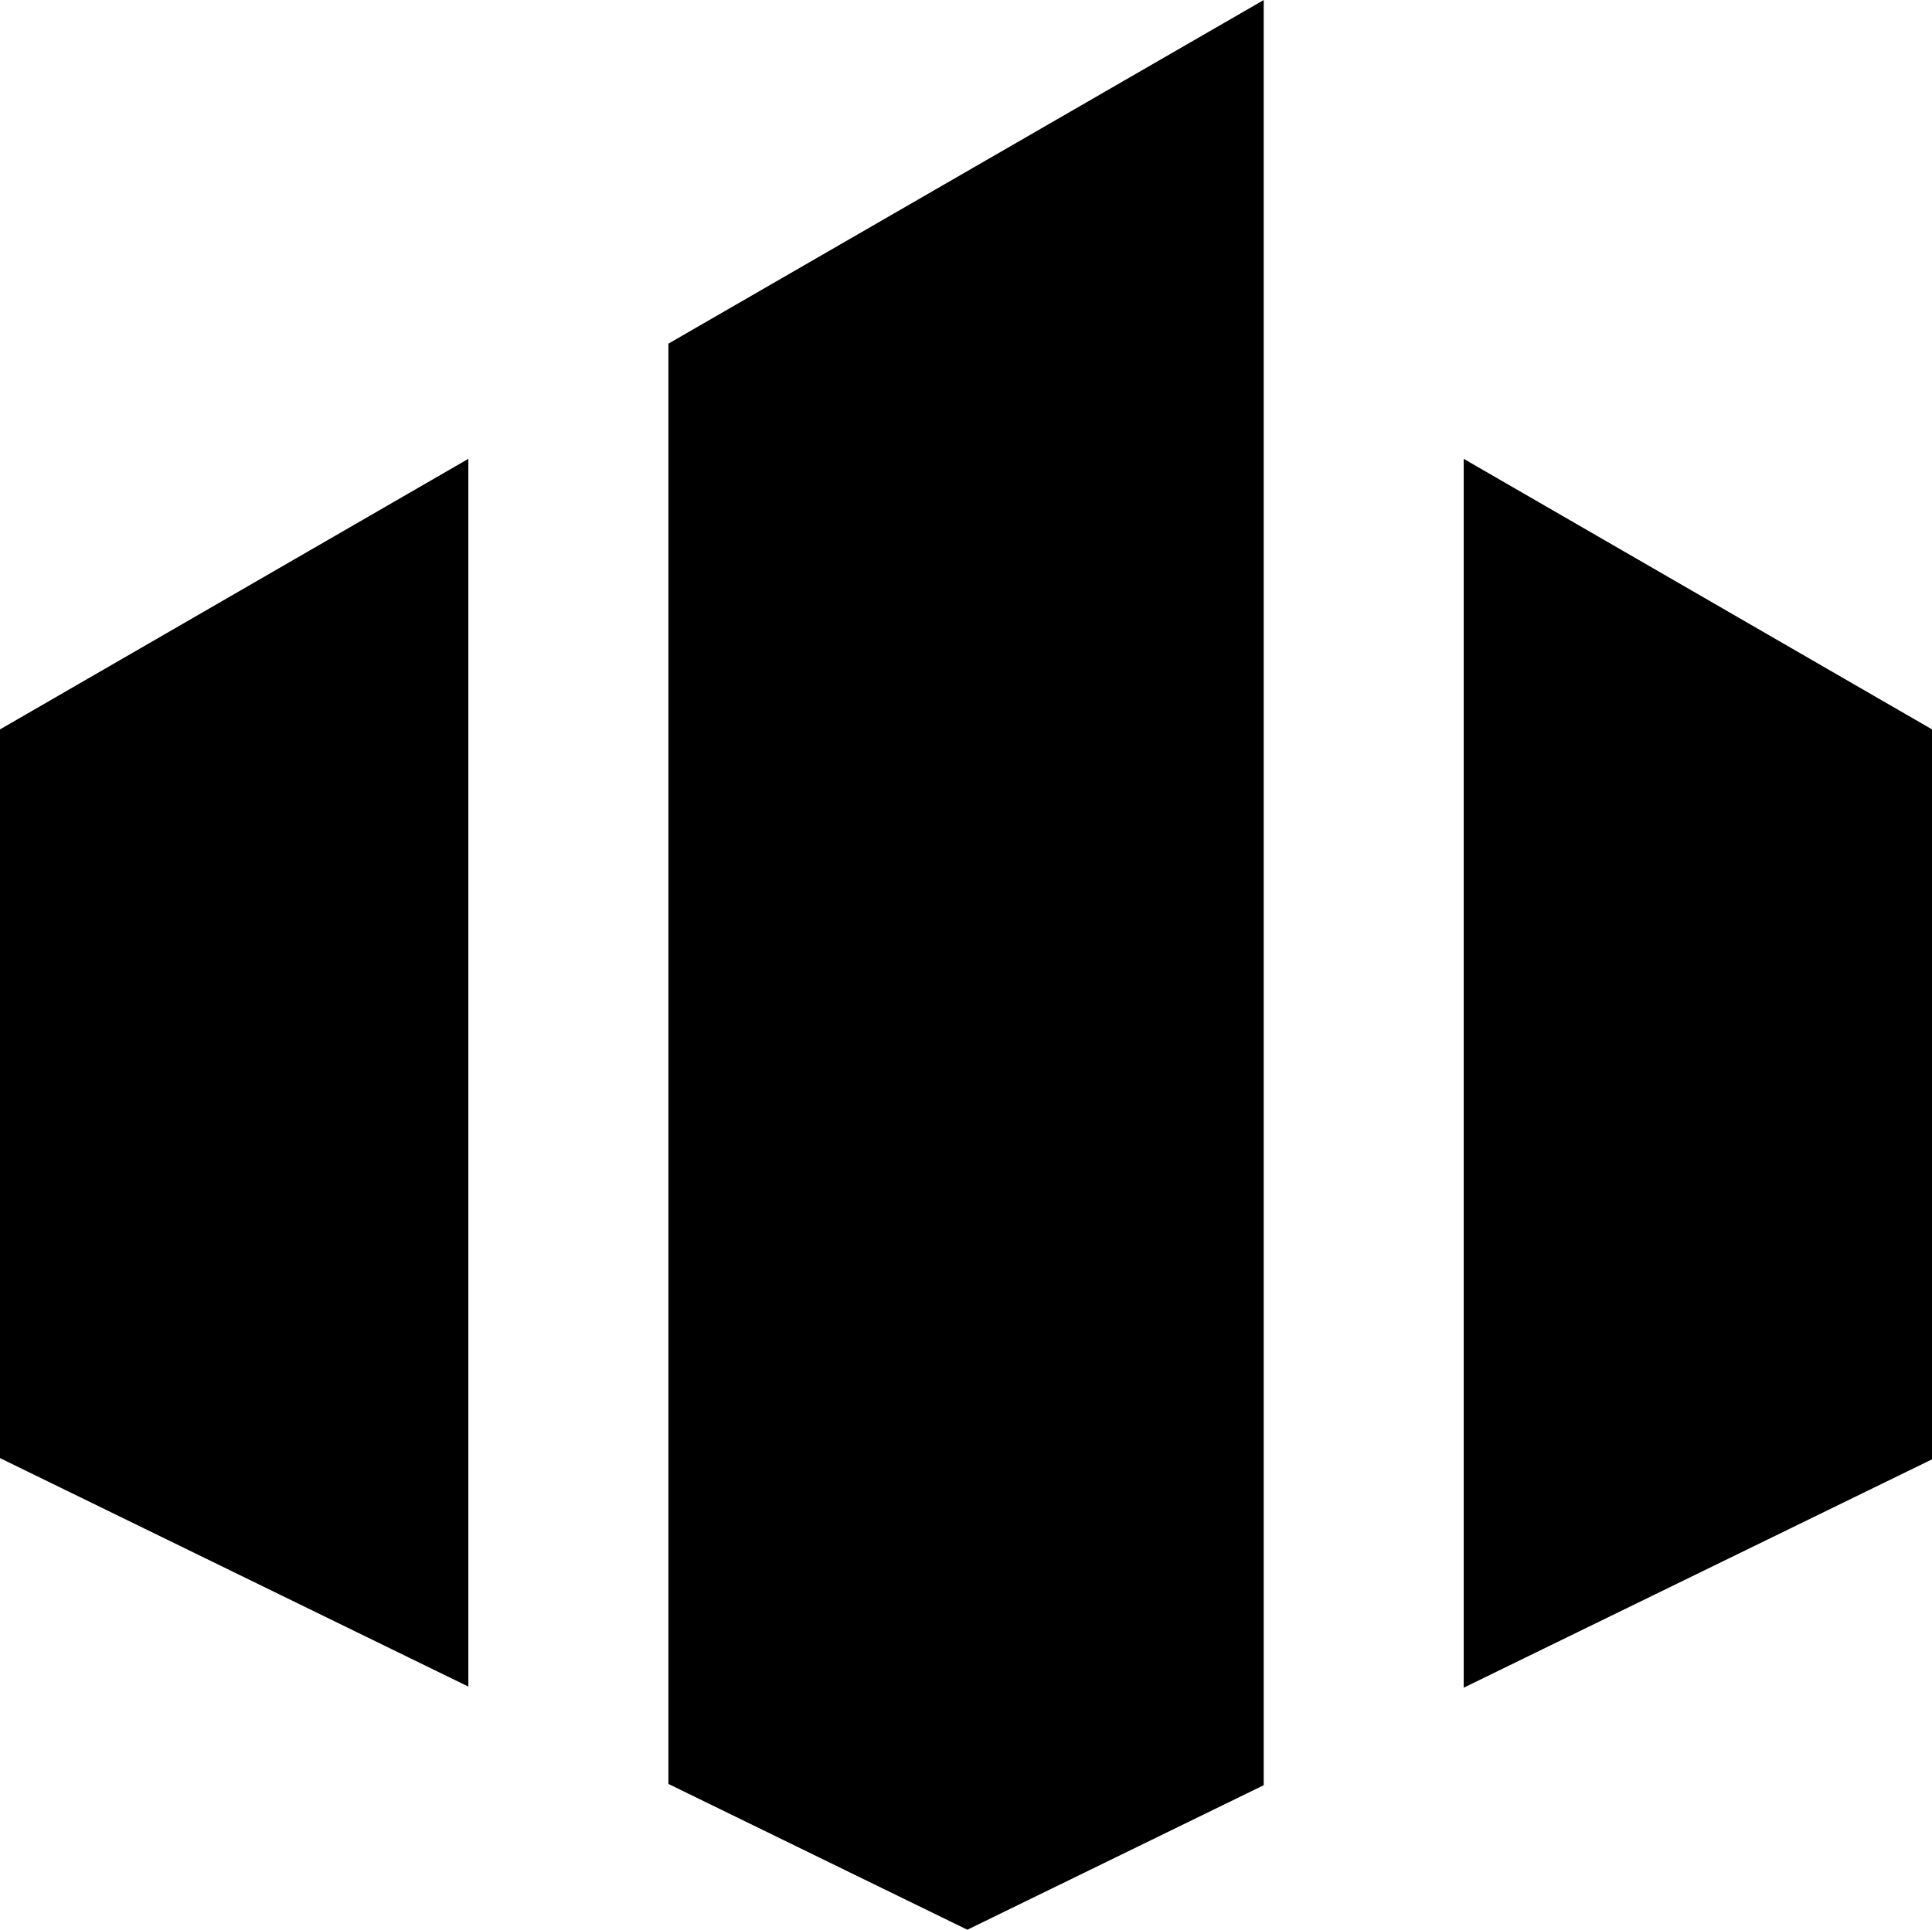 <svg xmlns="http://www.w3.org/2000/svg" width="33.038" height="33.007" viewBox="0 0 33.038 33.007">
  <style>
    path {
      fill: #000;
    }
    @media (prefers-color-scheme: dark) {
      path {
        fill: #fff;
      }
    }
  </style>
    <path d="M29.146,32.2V53.219l8.009-3.906V36.828L29.146,32.2Zm-3.42-7.852V54.887l-5.068,2.472-5.112-2.494V30.23l10.181-5.878ZM12.125,32.2V53.2L4.116,49.292V36.828L12.125,32.2Z" transform="translate(-4.116 -24.352)" fill-rule="evenodd"/>
</svg>